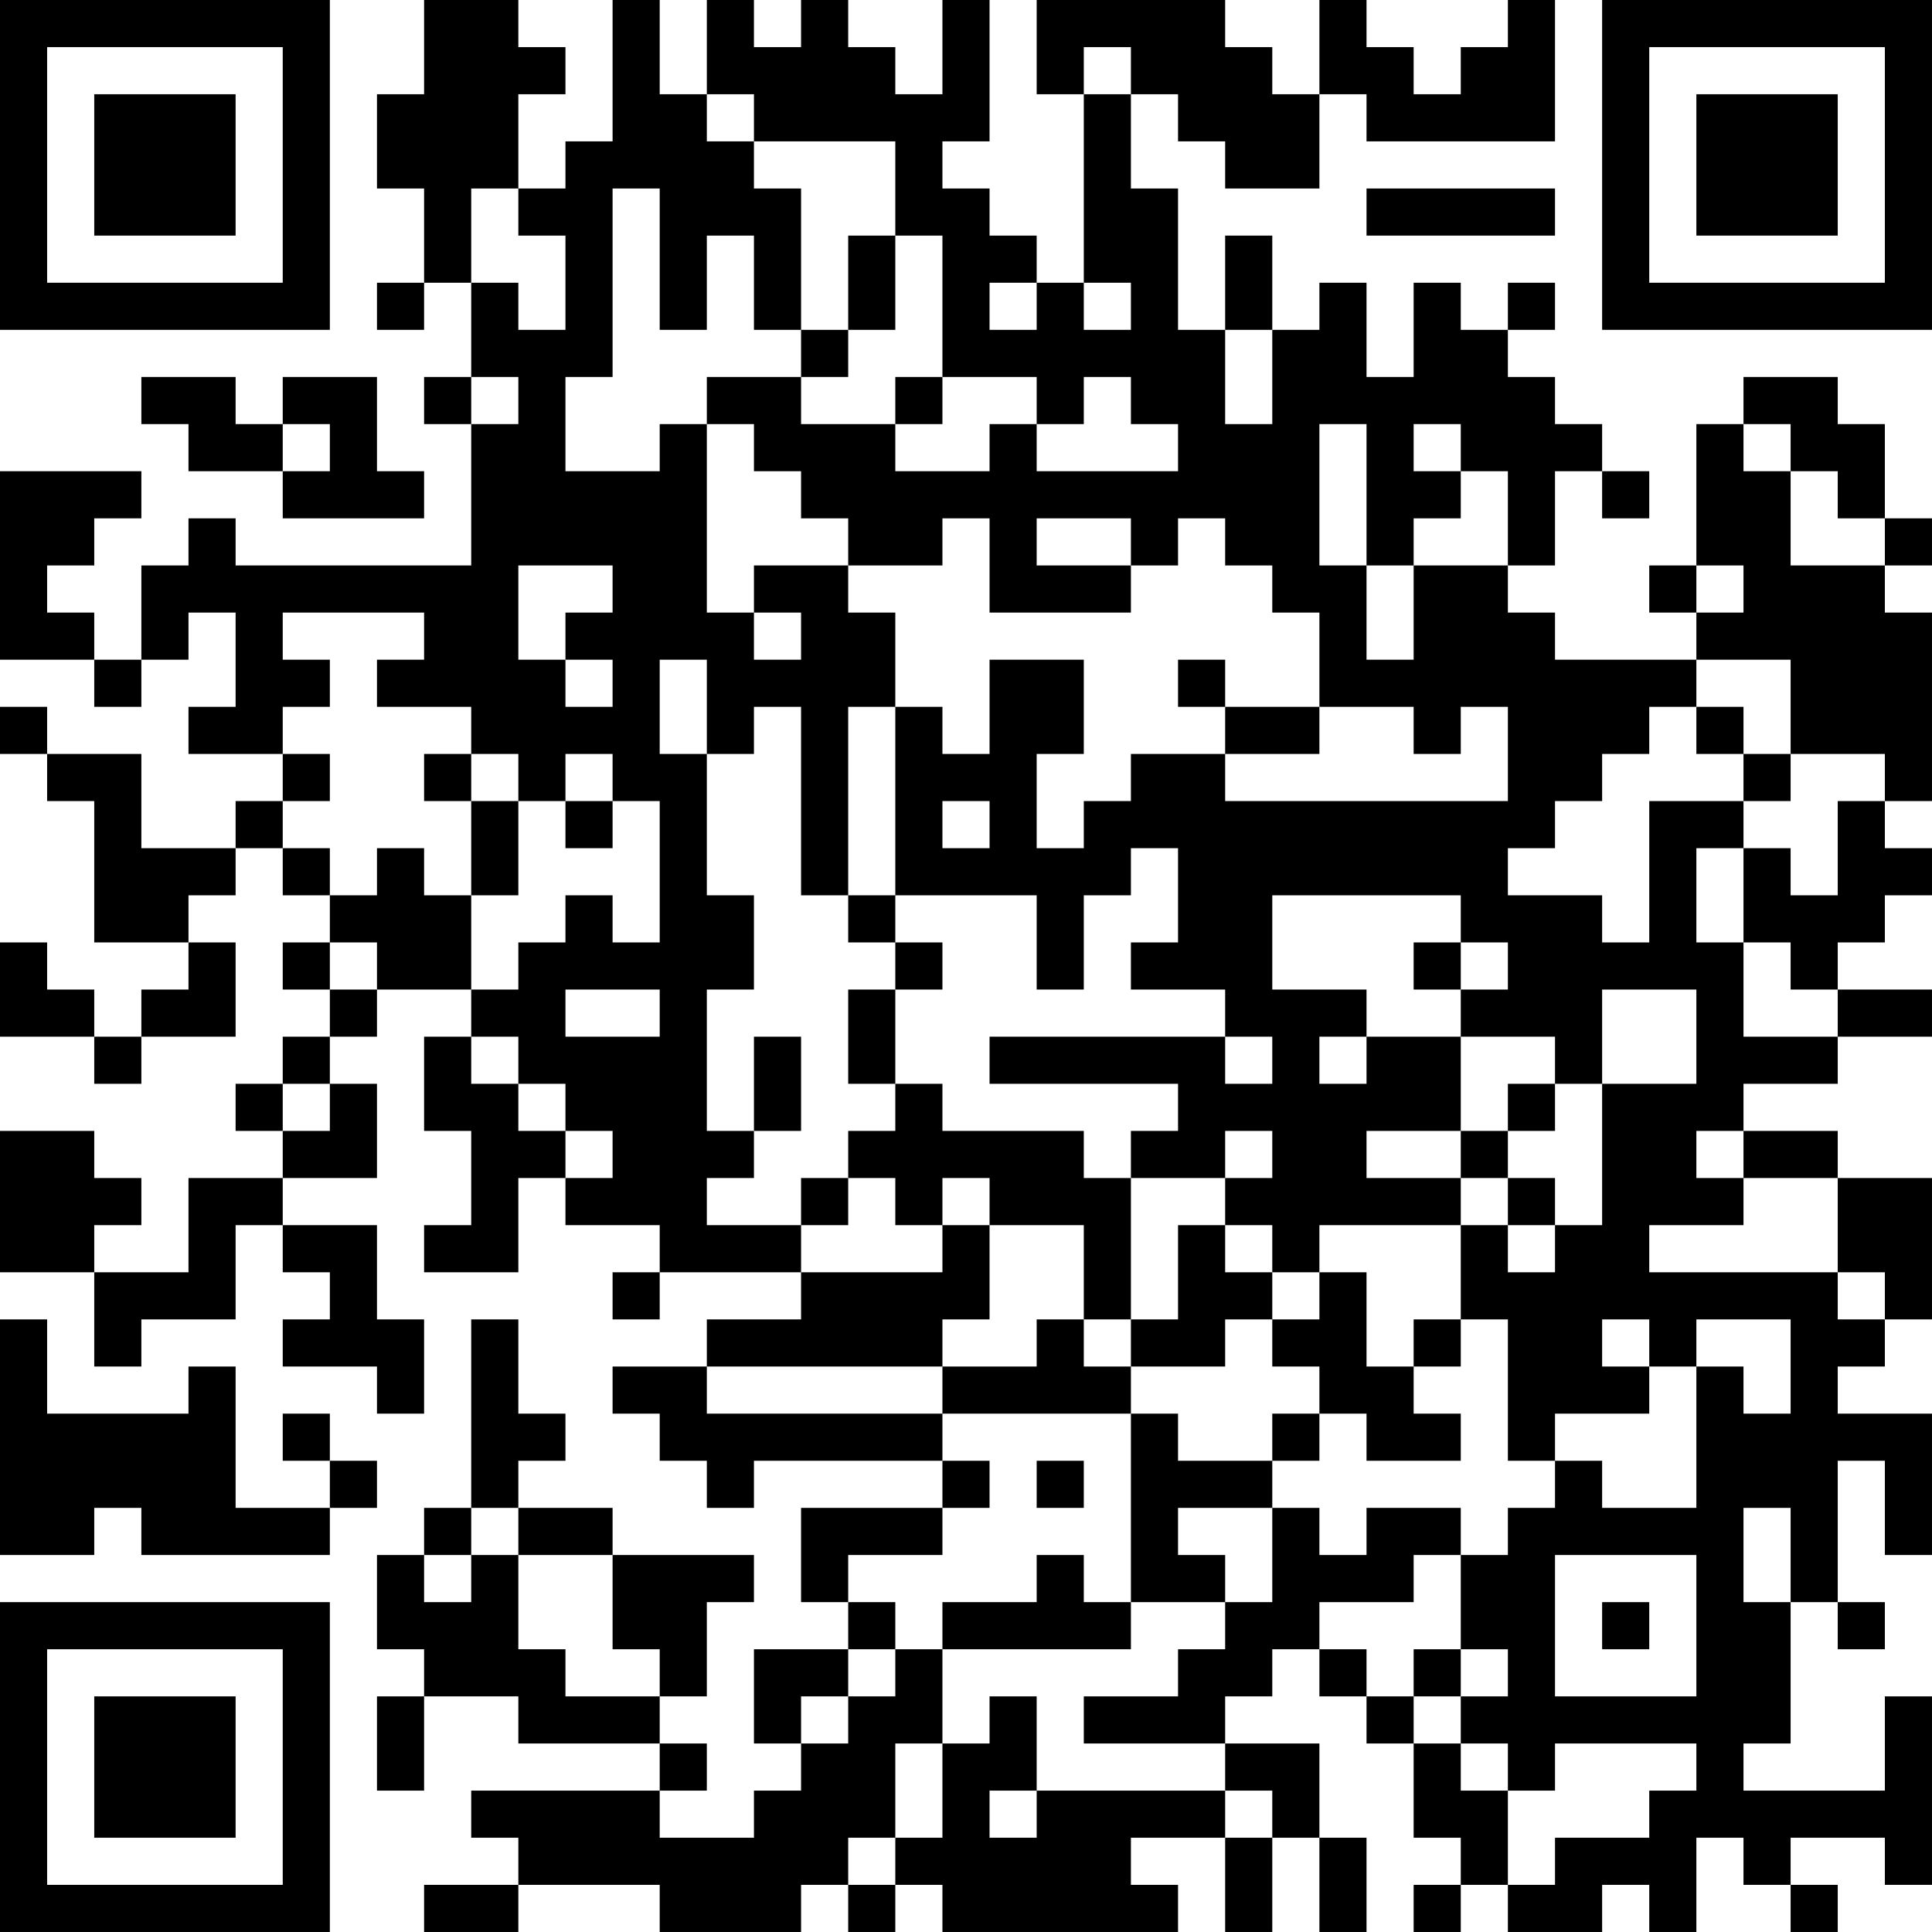 <?xml version="1.0" encoding="UTF-8"?>
<svg xmlns="http://www.w3.org/2000/svg" version="1.1" width="200" height="200" viewBox="0 0 200 200"><rect x="0" y="0" width="200" height="200" fill="#ffffff"/><g transform="scale(4.878)"><g transform="translate(0,0)"><path fill-rule="evenodd" d="M9 0L9 2L8 2L8 4L9 4L9 6L8 6L8 7L9 7L9 6L10 6L10 8L9 8L9 9L10 9L10 12L5 12L5 11L4 11L4 12L3 12L3 14L2 14L2 13L1 13L1 12L2 12L2 11L3 11L3 10L0 10L0 14L2 14L2 15L3 15L3 14L4 14L4 13L5 13L5 15L4 15L4 16L6 16L6 17L5 17L5 18L3 18L3 16L1 16L1 15L0 15L0 16L1 16L1 17L2 17L2 20L4 20L4 21L3 21L3 22L2 22L2 21L1 21L1 20L0 20L0 22L2 22L2 23L3 23L3 22L5 22L5 20L4 20L4 19L5 19L5 18L6 18L6 19L7 19L7 20L6 20L6 21L7 21L7 22L6 22L6 23L5 23L5 24L6 24L6 25L4 25L4 27L2 27L2 26L3 26L3 25L2 25L2 24L0 24L0 27L2 27L2 29L3 29L3 28L5 28L5 26L6 26L6 27L7 27L7 28L6 28L6 29L8 29L8 30L9 30L9 28L8 28L8 26L6 26L6 25L8 25L8 23L7 23L7 22L8 22L8 21L10 21L10 22L9 22L9 24L10 24L10 26L9 26L9 27L11 27L11 25L12 25L12 26L14 26L14 27L13 27L13 28L14 28L14 27L17 27L17 28L15 28L15 29L13 29L13 30L14 30L14 31L15 31L15 32L16 32L16 31L20 31L20 32L17 32L17 34L18 34L18 35L16 35L16 37L17 37L17 38L16 38L16 39L14 39L14 38L15 38L15 37L14 37L14 36L15 36L15 34L16 34L16 33L13 33L13 32L11 32L11 31L12 31L12 30L11 30L11 28L10 28L10 32L9 32L9 33L8 33L8 35L9 35L9 36L8 36L8 38L9 38L9 36L11 36L11 37L14 37L14 38L10 38L10 39L11 39L11 40L9 40L9 41L11 41L11 40L14 40L14 41L17 41L17 40L18 40L18 41L19 41L19 40L20 40L20 41L25 41L25 40L24 40L24 39L26 39L26 41L27 41L27 39L28 39L28 41L29 41L29 39L28 39L28 37L26 37L26 36L27 36L27 35L28 35L28 36L29 36L29 37L30 37L30 39L31 39L31 40L30 40L30 41L31 41L31 40L32 40L32 41L34 41L34 40L35 40L35 41L36 41L36 39L37 39L37 40L38 40L38 41L39 41L39 40L38 40L38 39L40 39L40 40L41 40L41 36L40 36L40 38L37 38L37 37L38 37L38 34L39 34L39 35L40 35L40 34L39 34L39 31L40 31L40 33L41 33L41 30L39 30L39 29L40 29L40 28L41 28L41 25L39 25L39 24L37 24L37 23L39 23L39 22L41 22L41 21L39 21L39 20L40 20L40 19L41 19L41 18L40 18L40 17L41 17L41 13L40 13L40 12L41 12L41 11L40 11L40 9L39 9L39 8L37 8L37 9L36 9L36 12L35 12L35 13L36 13L36 14L33 14L33 13L32 13L32 12L33 12L33 10L34 10L34 11L35 11L35 10L34 10L34 9L33 9L33 8L32 8L32 7L33 7L33 6L32 6L32 7L31 7L31 6L30 6L30 8L29 8L29 6L28 6L28 7L27 7L27 5L26 5L26 7L25 7L25 4L24 4L24 2L25 2L25 3L26 3L26 4L28 4L28 2L29 2L29 3L33 3L33 0L32 0L32 1L31 1L31 2L30 2L30 1L29 1L29 0L28 0L28 2L27 2L27 1L26 1L26 0L22 0L22 2L23 2L23 6L22 6L22 5L21 5L21 4L20 4L20 3L21 3L21 0L20 0L20 2L19 2L19 1L18 1L18 0L17 0L17 1L16 1L16 0L15 0L15 2L14 2L14 0L13 0L13 3L12 3L12 4L11 4L11 2L12 2L12 1L11 1L11 0ZM23 1L23 2L24 2L24 1ZM15 2L15 3L16 3L16 4L17 4L17 7L16 7L16 5L15 5L15 7L14 7L14 4L13 4L13 8L12 8L12 10L14 10L14 9L15 9L15 13L16 13L16 14L17 14L17 13L16 13L16 12L18 12L18 13L19 13L19 15L18 15L18 19L17 19L17 15L16 15L16 16L15 16L15 14L14 14L14 16L15 16L15 19L16 19L16 21L15 21L15 24L16 24L16 25L15 25L15 26L17 26L17 27L20 27L20 26L21 26L21 28L20 28L20 29L15 29L15 30L20 30L20 31L21 31L21 32L20 32L20 33L18 33L18 34L19 34L19 35L18 35L18 36L17 36L17 37L18 37L18 36L19 36L19 35L20 35L20 37L19 37L19 39L18 39L18 40L19 40L19 39L20 39L20 37L21 37L21 36L22 36L22 38L21 38L21 39L22 39L22 38L26 38L26 39L27 39L27 38L26 38L26 37L23 37L23 36L25 36L25 35L26 35L26 34L27 34L27 32L28 32L28 33L29 33L29 32L31 32L31 33L30 33L30 34L28 34L28 35L29 35L29 36L30 36L30 37L31 37L31 38L32 38L32 40L33 40L33 39L35 39L35 38L36 38L36 37L33 37L33 38L32 38L32 37L31 37L31 36L32 36L32 35L31 35L31 33L32 33L32 32L33 32L33 31L34 31L34 32L36 32L36 29L37 29L37 30L38 30L38 28L36 28L36 29L35 29L35 28L34 28L34 29L35 29L35 30L33 30L33 31L32 31L32 28L31 28L31 26L32 26L32 27L33 27L33 26L34 26L34 23L36 23L36 21L34 21L34 23L33 23L33 22L31 22L31 21L32 21L32 20L31 20L31 19L27 19L27 21L29 21L29 22L28 22L28 23L29 23L29 22L31 22L31 24L29 24L29 25L31 25L31 26L28 26L28 27L27 27L27 26L26 26L26 25L27 25L27 24L26 24L26 25L24 25L24 24L25 24L25 23L21 23L21 22L26 22L26 23L27 23L27 22L26 22L26 21L24 21L24 20L25 20L25 18L24 18L24 19L23 19L23 21L22 21L22 19L19 19L19 15L20 15L20 16L21 16L21 14L23 14L23 16L22 16L22 18L23 18L23 17L24 17L24 16L26 16L26 17L32 17L32 15L31 15L31 16L30 16L30 15L28 15L28 13L27 13L27 12L26 12L26 11L25 11L25 12L24 12L24 11L22 11L22 12L24 12L24 13L21 13L21 11L20 11L20 12L18 12L18 11L17 11L17 10L16 10L16 9L15 9L15 8L17 8L17 9L19 9L19 10L21 10L21 9L22 9L22 10L25 10L25 9L24 9L24 8L23 8L23 9L22 9L22 8L20 8L20 5L19 5L19 3L16 3L16 2ZM10 4L10 6L11 6L11 7L12 7L12 5L11 5L11 4ZM29 4L29 5L33 5L33 4ZM18 5L18 7L17 7L17 8L18 8L18 7L19 7L19 5ZM21 6L21 7L22 7L22 6ZM23 6L23 7L24 7L24 6ZM26 7L26 9L27 9L27 7ZM3 8L3 9L4 9L4 10L6 10L6 11L9 11L9 10L8 10L8 8L6 8L6 9L5 9L5 8ZM10 8L10 9L11 9L11 8ZM19 8L19 9L20 9L20 8ZM6 9L6 10L7 10L7 9ZM28 9L28 12L29 12L29 14L30 14L30 12L32 12L32 10L31 10L31 9L30 9L30 10L31 10L31 11L30 11L30 12L29 12L29 9ZM37 9L37 10L38 10L38 12L40 12L40 11L39 11L39 10L38 10L38 9ZM11 12L11 14L12 14L12 15L13 15L13 14L12 14L12 13L13 13L13 12ZM36 12L36 13L37 13L37 12ZM6 13L6 14L7 14L7 15L6 15L6 16L7 16L7 17L6 17L6 18L7 18L7 19L8 19L8 18L9 18L9 19L10 19L10 21L11 21L11 20L12 20L12 19L13 19L13 20L14 20L14 17L13 17L13 16L12 16L12 17L11 17L11 16L10 16L10 15L8 15L8 14L9 14L9 13ZM25 14L25 15L26 15L26 16L28 16L28 15L26 15L26 14ZM36 14L36 15L35 15L35 16L34 16L34 17L33 17L33 18L32 18L32 19L34 19L34 20L35 20L35 17L37 17L37 18L36 18L36 20L37 20L37 22L39 22L39 21L38 21L38 20L37 20L37 18L38 18L38 19L39 19L39 17L40 17L40 16L38 16L38 14ZM36 15L36 16L37 16L37 17L38 17L38 16L37 16L37 15ZM9 16L9 17L10 17L10 19L11 19L11 17L10 17L10 16ZM12 17L12 18L13 18L13 17ZM20 17L20 18L21 18L21 17ZM18 19L18 20L19 20L19 21L18 21L18 23L19 23L19 24L18 24L18 25L17 25L17 26L18 26L18 25L19 25L19 26L20 26L20 25L21 25L21 26L23 26L23 28L22 28L22 29L20 29L20 30L24 30L24 34L23 34L23 33L22 33L22 34L20 34L20 35L24 35L24 34L26 34L26 33L25 33L25 32L27 32L27 31L28 31L28 30L29 30L29 31L31 31L31 30L30 30L30 29L31 29L31 28L30 28L30 29L29 29L29 27L28 27L28 28L27 28L27 27L26 27L26 26L25 26L25 28L24 28L24 25L23 25L23 24L20 24L20 23L19 23L19 21L20 21L20 20L19 20L19 19ZM7 20L7 21L8 21L8 20ZM30 20L30 21L31 21L31 20ZM12 21L12 22L14 22L14 21ZM10 22L10 23L11 23L11 24L12 24L12 25L13 25L13 24L12 24L12 23L11 23L11 22ZM16 22L16 24L17 24L17 22ZM6 23L6 24L7 24L7 23ZM32 23L32 24L31 24L31 25L32 25L32 26L33 26L33 25L32 25L32 24L33 24L33 23ZM36 24L36 25L37 25L37 26L35 26L35 27L39 27L39 28L40 28L40 27L39 27L39 25L37 25L37 24ZM0 28L0 33L2 33L2 32L3 32L3 33L7 33L7 32L8 32L8 31L7 31L7 30L6 30L6 31L7 31L7 32L5 32L5 29L4 29L4 30L1 30L1 28ZM23 28L23 29L24 29L24 30L25 30L25 31L27 31L27 30L28 30L28 29L27 29L27 28L26 28L26 29L24 29L24 28ZM22 31L22 32L23 32L23 31ZM10 32L10 33L9 33L9 34L10 34L10 33L11 33L11 35L12 35L12 36L14 36L14 35L13 35L13 33L11 33L11 32ZM37 32L37 34L38 34L38 32ZM33 33L33 36L36 36L36 33ZM34 34L34 35L35 35L35 34ZM30 35L30 36L31 36L31 35ZM0 0L0 7L7 7L7 0ZM1 1L1 6L6 6L6 1ZM2 2L2 5L5 5L5 2ZM34 0L34 7L41 7L41 0ZM35 1L35 6L40 6L40 1ZM36 2L36 5L39 5L39 2ZM0 34L0 41L7 41L7 34ZM1 35L1 40L6 40L6 35ZM2 36L2 39L5 39L5 36Z" fill="#000000"/></g></g></svg>

